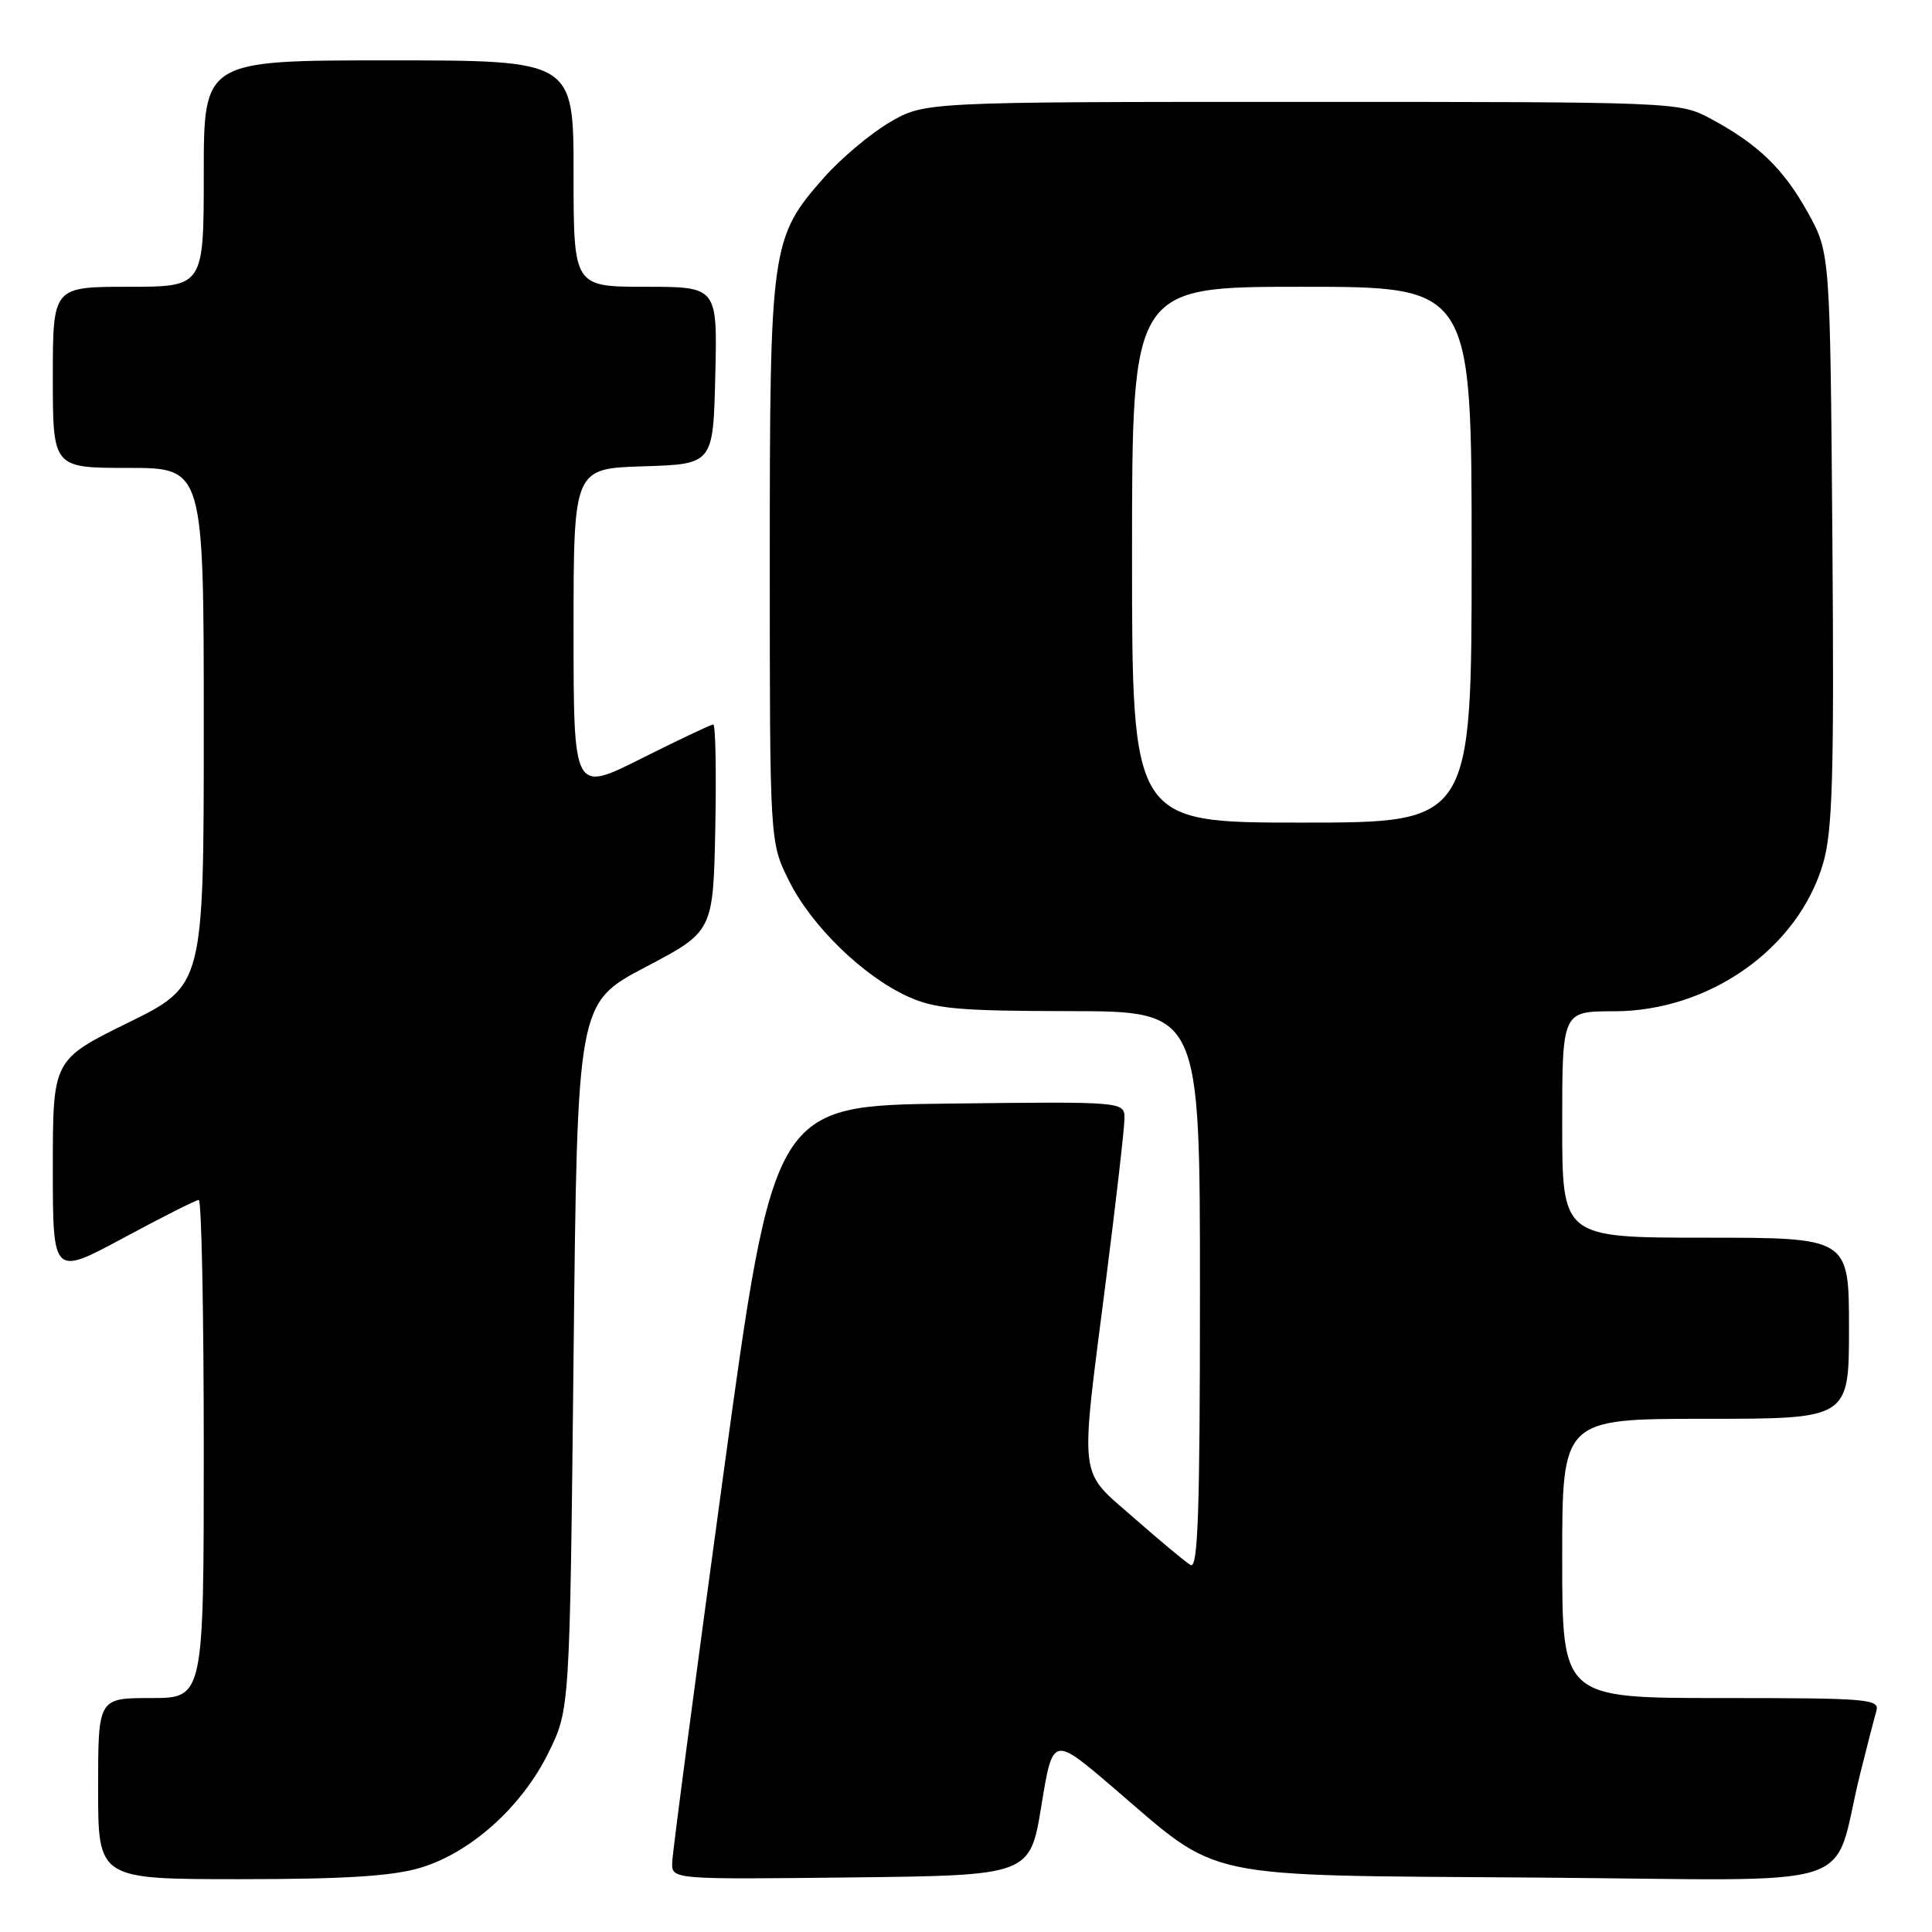 <?xml version="1.0" encoding="UTF-8" standalone="no"?>
<!DOCTYPE svg PUBLIC "-//W3C//DTD SVG 1.1//EN" "http://www.w3.org/Graphics/SVG/1.1/DTD/svg11.dtd" >
<svg xmlns="http://www.w3.org/2000/svg" xmlns:xlink="http://www.w3.org/1999/xlink" version="1.1" viewBox="0 0 256 256">
 <g >
 <path fill="currentColor"
d=" M 55.67 247.50 C 62.35 245.52 69.17 239.40 72.69 232.21 C 75.50 226.50 75.50 226.50 76.00 179.70 C 76.50 132.90 76.50 132.90 85.50 128.16 C 94.50 123.43 94.50 123.43 94.78 109.71 C 94.93 102.17 94.81 96.00 94.51 96.00 C 94.21 96.00 89.92 98.03 84.98 100.51 C 76.00 105.02 76.00 105.02 76.00 83.55 C 76.00 62.08 76.00 62.08 85.25 61.79 C 94.50 61.50 94.50 61.50 94.78 49.75 C 95.06 38.00 95.06 38.00 85.53 38.00 C 76.00 38.00 76.00 38.00 76.00 23.00 C 76.00 8.00 76.00 8.00 51.50 8.00 C 27.00 8.00 27.00 8.00 27.00 23.00 C 27.00 38.00 27.00 38.00 17.00 38.00 C 7.00 38.00 7.00 38.00 7.00 50.00 C 7.00 62.00 7.00 62.00 17.00 62.00 C 27.00 62.00 27.00 62.00 27.00 96.29 C 27.00 130.58 27.00 130.58 17.00 135.50 C 7.00 140.42 7.00 140.42 7.00 154.75 C 7.00 169.07 7.00 169.07 16.34 164.04 C 21.48 161.27 25.98 159.00 26.34 159.00 C 26.70 159.00 27.00 173.85 27.00 192.00 C 27.00 225.00 27.00 225.00 20.00 225.00 C 13.00 225.00 13.00 225.00 13.00 237.00 C 13.00 249.00 13.00 249.00 31.82 249.00 C 45.61 249.00 51.98 248.60 55.67 247.50 Z  M 137.99 239.26 C 139.50 230.01 139.50 230.01 147.50 236.86 C 161.95 249.23 158.29 248.45 203.70 248.79 C 248.00 249.12 242.55 250.88 246.49 235.00 C 247.38 231.43 248.34 227.71 248.62 226.75 C 249.10 225.12 247.66 225.00 228.07 225.00 C 207.00 225.00 207.00 225.00 207.00 206.50 C 207.00 188.00 207.00 188.00 226.00 188.00 C 245.00 188.00 245.00 188.00 245.00 176.00 C 245.00 164.00 245.00 164.00 226.00 164.00 C 207.00 164.00 207.00 164.00 207.00 149.00 C 207.00 134.00 207.00 134.00 213.84 134.00 C 226.51 134.00 238.30 125.66 241.58 114.37 C 242.83 110.06 243.04 102.75 242.80 71.34 C 242.50 33.50 242.50 33.50 239.55 28.17 C 236.32 22.34 232.94 19.09 226.62 15.70 C 222.53 13.52 222.12 13.50 172.50 13.50 C 122.50 13.50 122.50 13.50 117.85 16.23 C 115.29 17.74 111.39 21.03 109.17 23.54 C 102.15 31.51 102.00 32.61 102.00 74.48 C 102.00 111.61 102.00 111.61 104.55 116.72 C 107.53 122.70 114.37 129.36 120.31 132.05 C 123.90 133.68 126.96 133.96 141.75 133.98 C 159.00 134.00 159.00 134.00 159.00 171.06 C 159.00 200.44 158.74 207.96 157.75 207.37 C 157.06 206.96 153.69 204.15 150.25 201.13 C 142.83 194.62 143.08 196.73 146.50 170.00 C 147.87 159.28 148.99 149.48 149.00 148.23 C 149.00 145.96 149.00 145.96 125.77 146.23 C 102.53 146.50 102.53 146.50 95.83 195.50 C 92.15 222.45 89.10 245.52 89.07 246.77 C 89.00 249.04 89.00 249.04 112.74 248.77 C 136.48 248.50 136.48 248.50 137.99 239.26 Z  M 150.00 73.50 C 150.00 38.00 150.00 38.00 172.50 38.00 C 195.00 38.00 195.00 38.00 195.00 73.50 C 195.00 109.00 195.00 109.00 172.50 109.00 C 150.00 109.00 150.00 109.00 150.00 73.50 Z "/>
</g>
</svg>